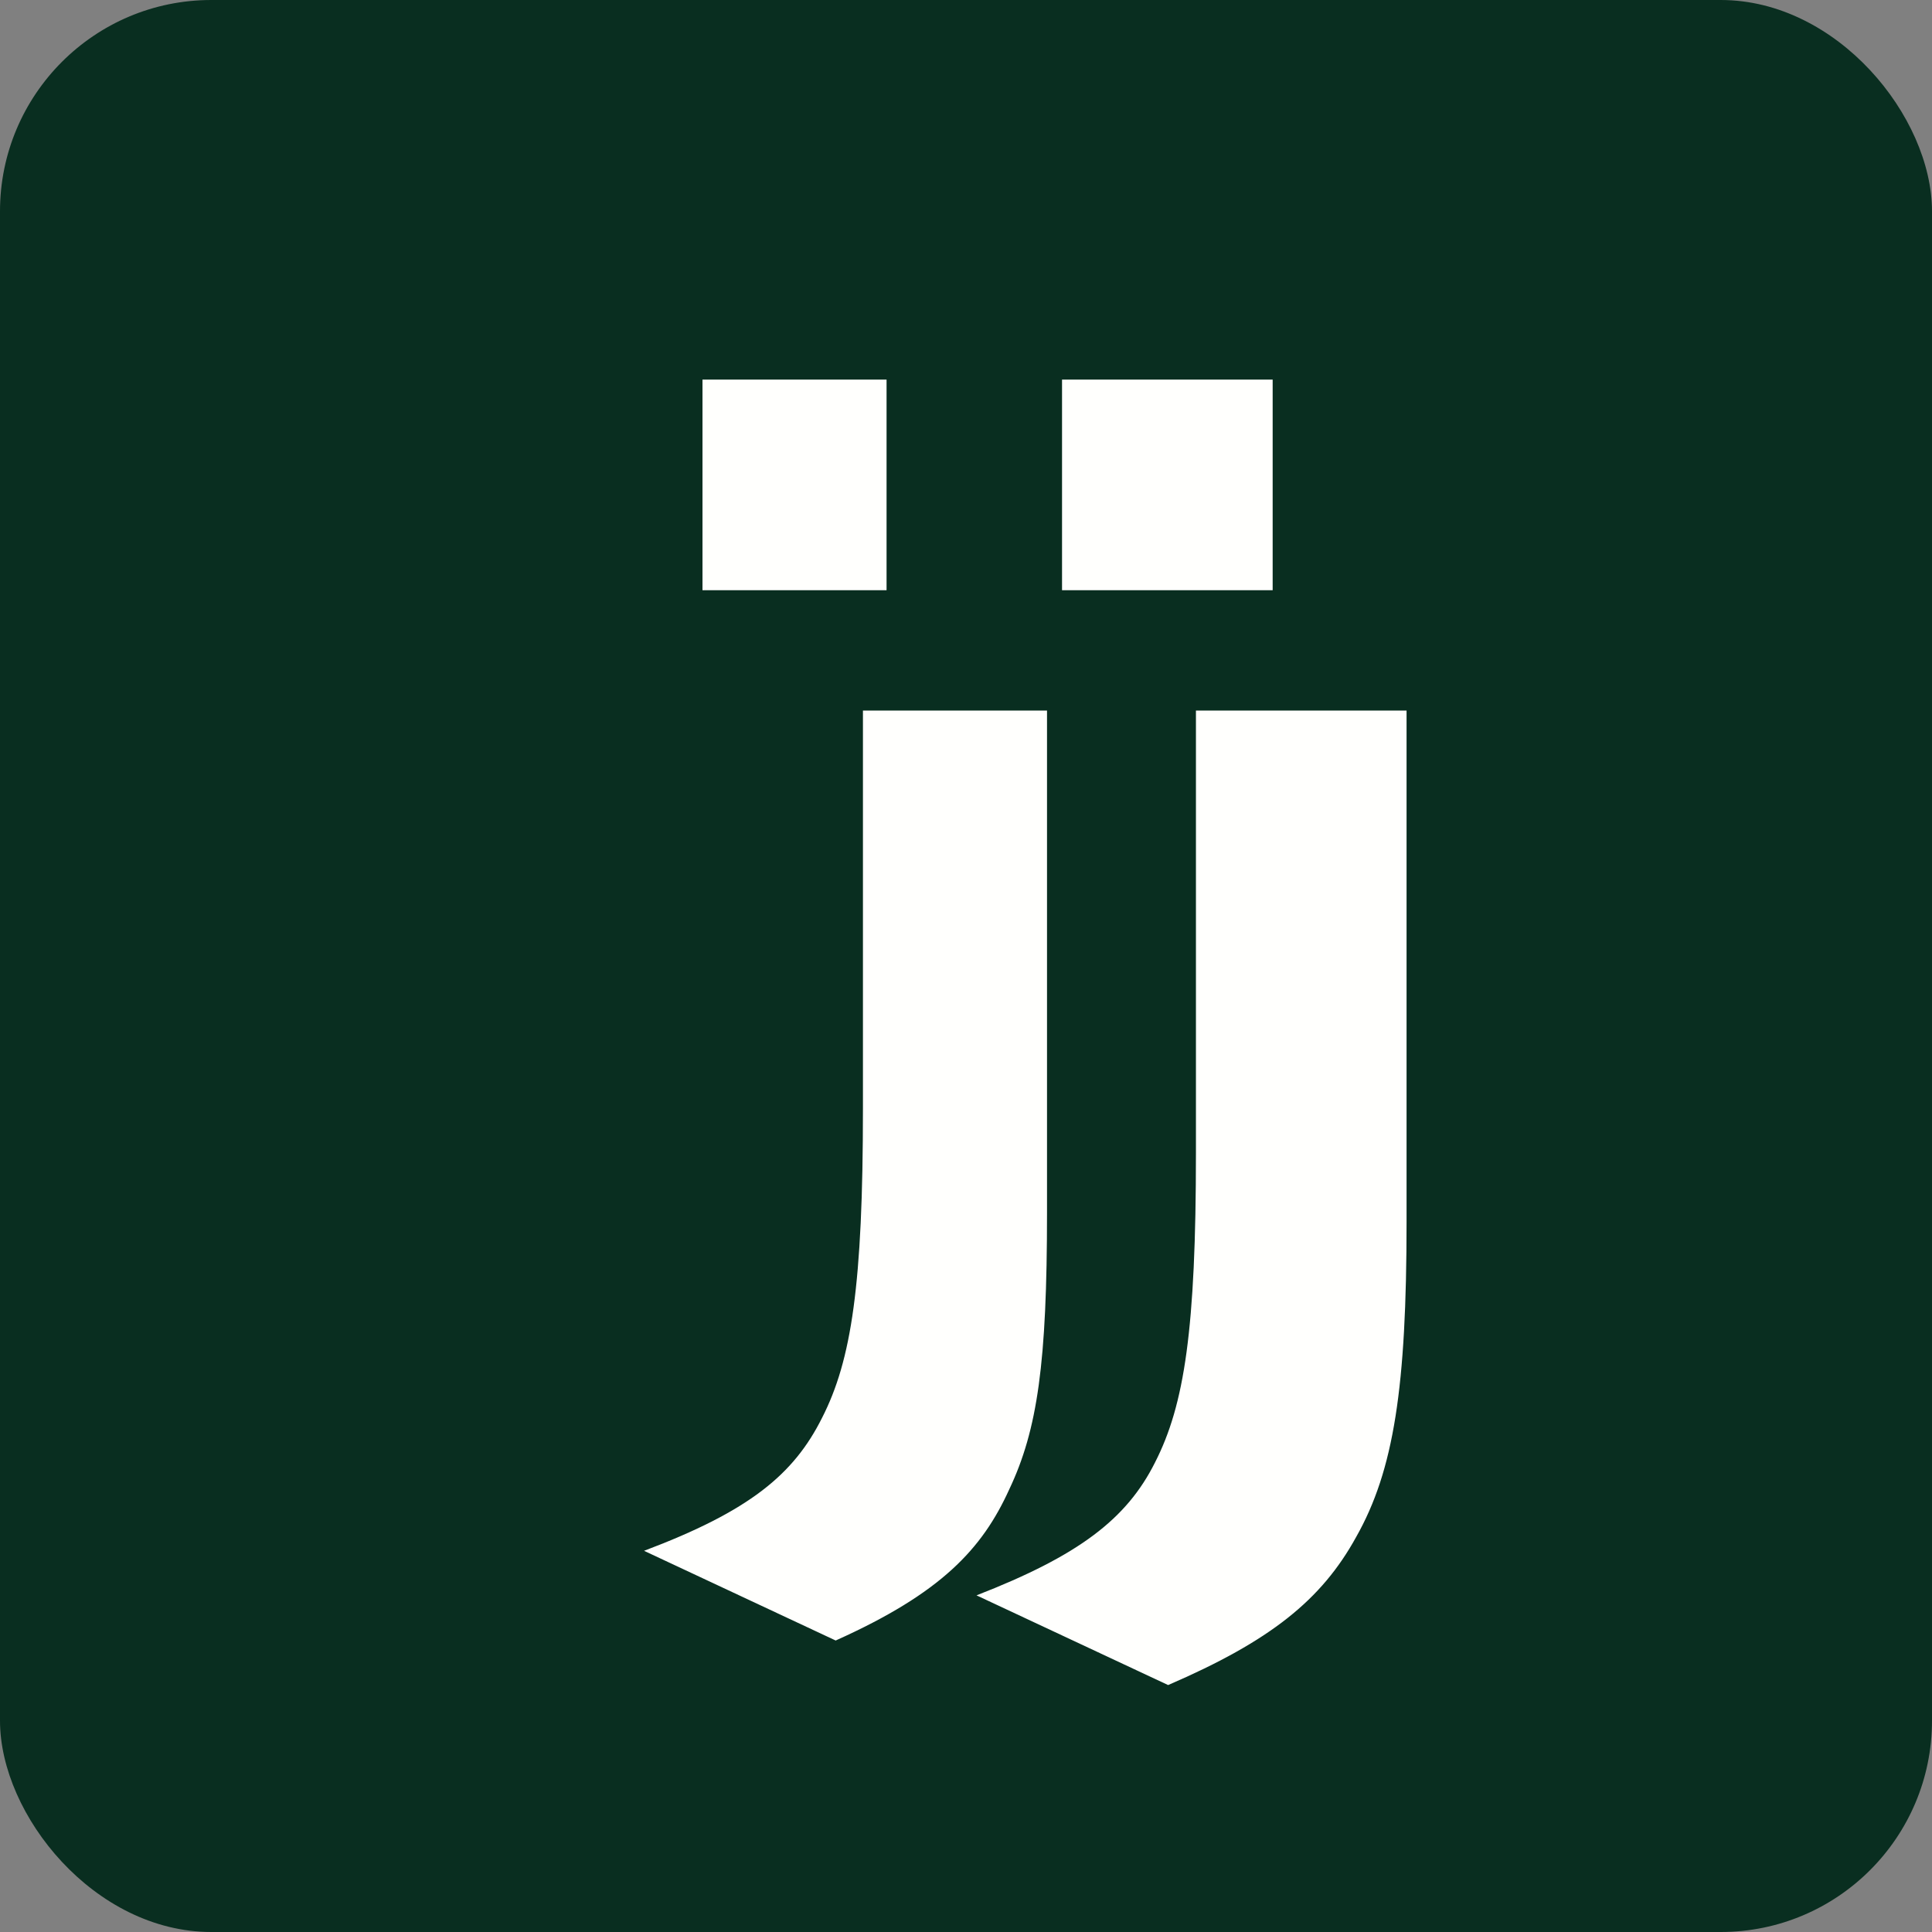 <?xml version="1.0" encoding="UTF-8" standalone="no"?>
<svg width="256px" height="256px" viewBox="0 0 256 256" version="1.1" xmlns="http://www.w3.org/2000/svg" xmlns:xlink="http://www.w3.org/1999/xlink" preserveAspectRatio="xMidYMid">
    <rect x="0" y="0" width="256" height="256" fill="#808080" stroke="none"/>
    <g>
        <rect fill="#092E20" x="0" y="0" width="256" height="256" rx="28"></rect>
        <path d="M186.377,94.151 L186.377,161.919 C186.377,183.764 184.707,194.808 179.696,203.663 C175.105,211.998 168.345,217.428 154.783,223.278 L129.392,211.393 C142.953,206.124 149.294,201.276 153.046,193.783 C156.958,186.13 158.468,176.097 158.468,152.772 L158.468,94.151 L186.377,94.151 L186.377,94.151 Z M140.725,50.296 L168.634,50.296 L168.634,78.205 L140.725,78.205 L140.725,50.296 L140.725,50.296 Z M138.735,94.151 L138.735,160.669 C138.735,180.574 137.485,189.429 133.734,197.342 C130.143,205.255 124.713,211.105 110.731,217.376 L85.34,205.49 C99.32,200.222 105.17,195.374 108.922,187.881 C112.834,180.228 114.344,170.195 114.344,146.87 L114.344,94.151 L138.735,94.151 L138.735,94.151 Z M93.083,50.296 L117.474,50.296 L117.474,78.205 L93.083,78.205 L93.083,50.296 L93.083,50.296 Z" fill="#FFFFFD"></path>
    </g>
</svg>
